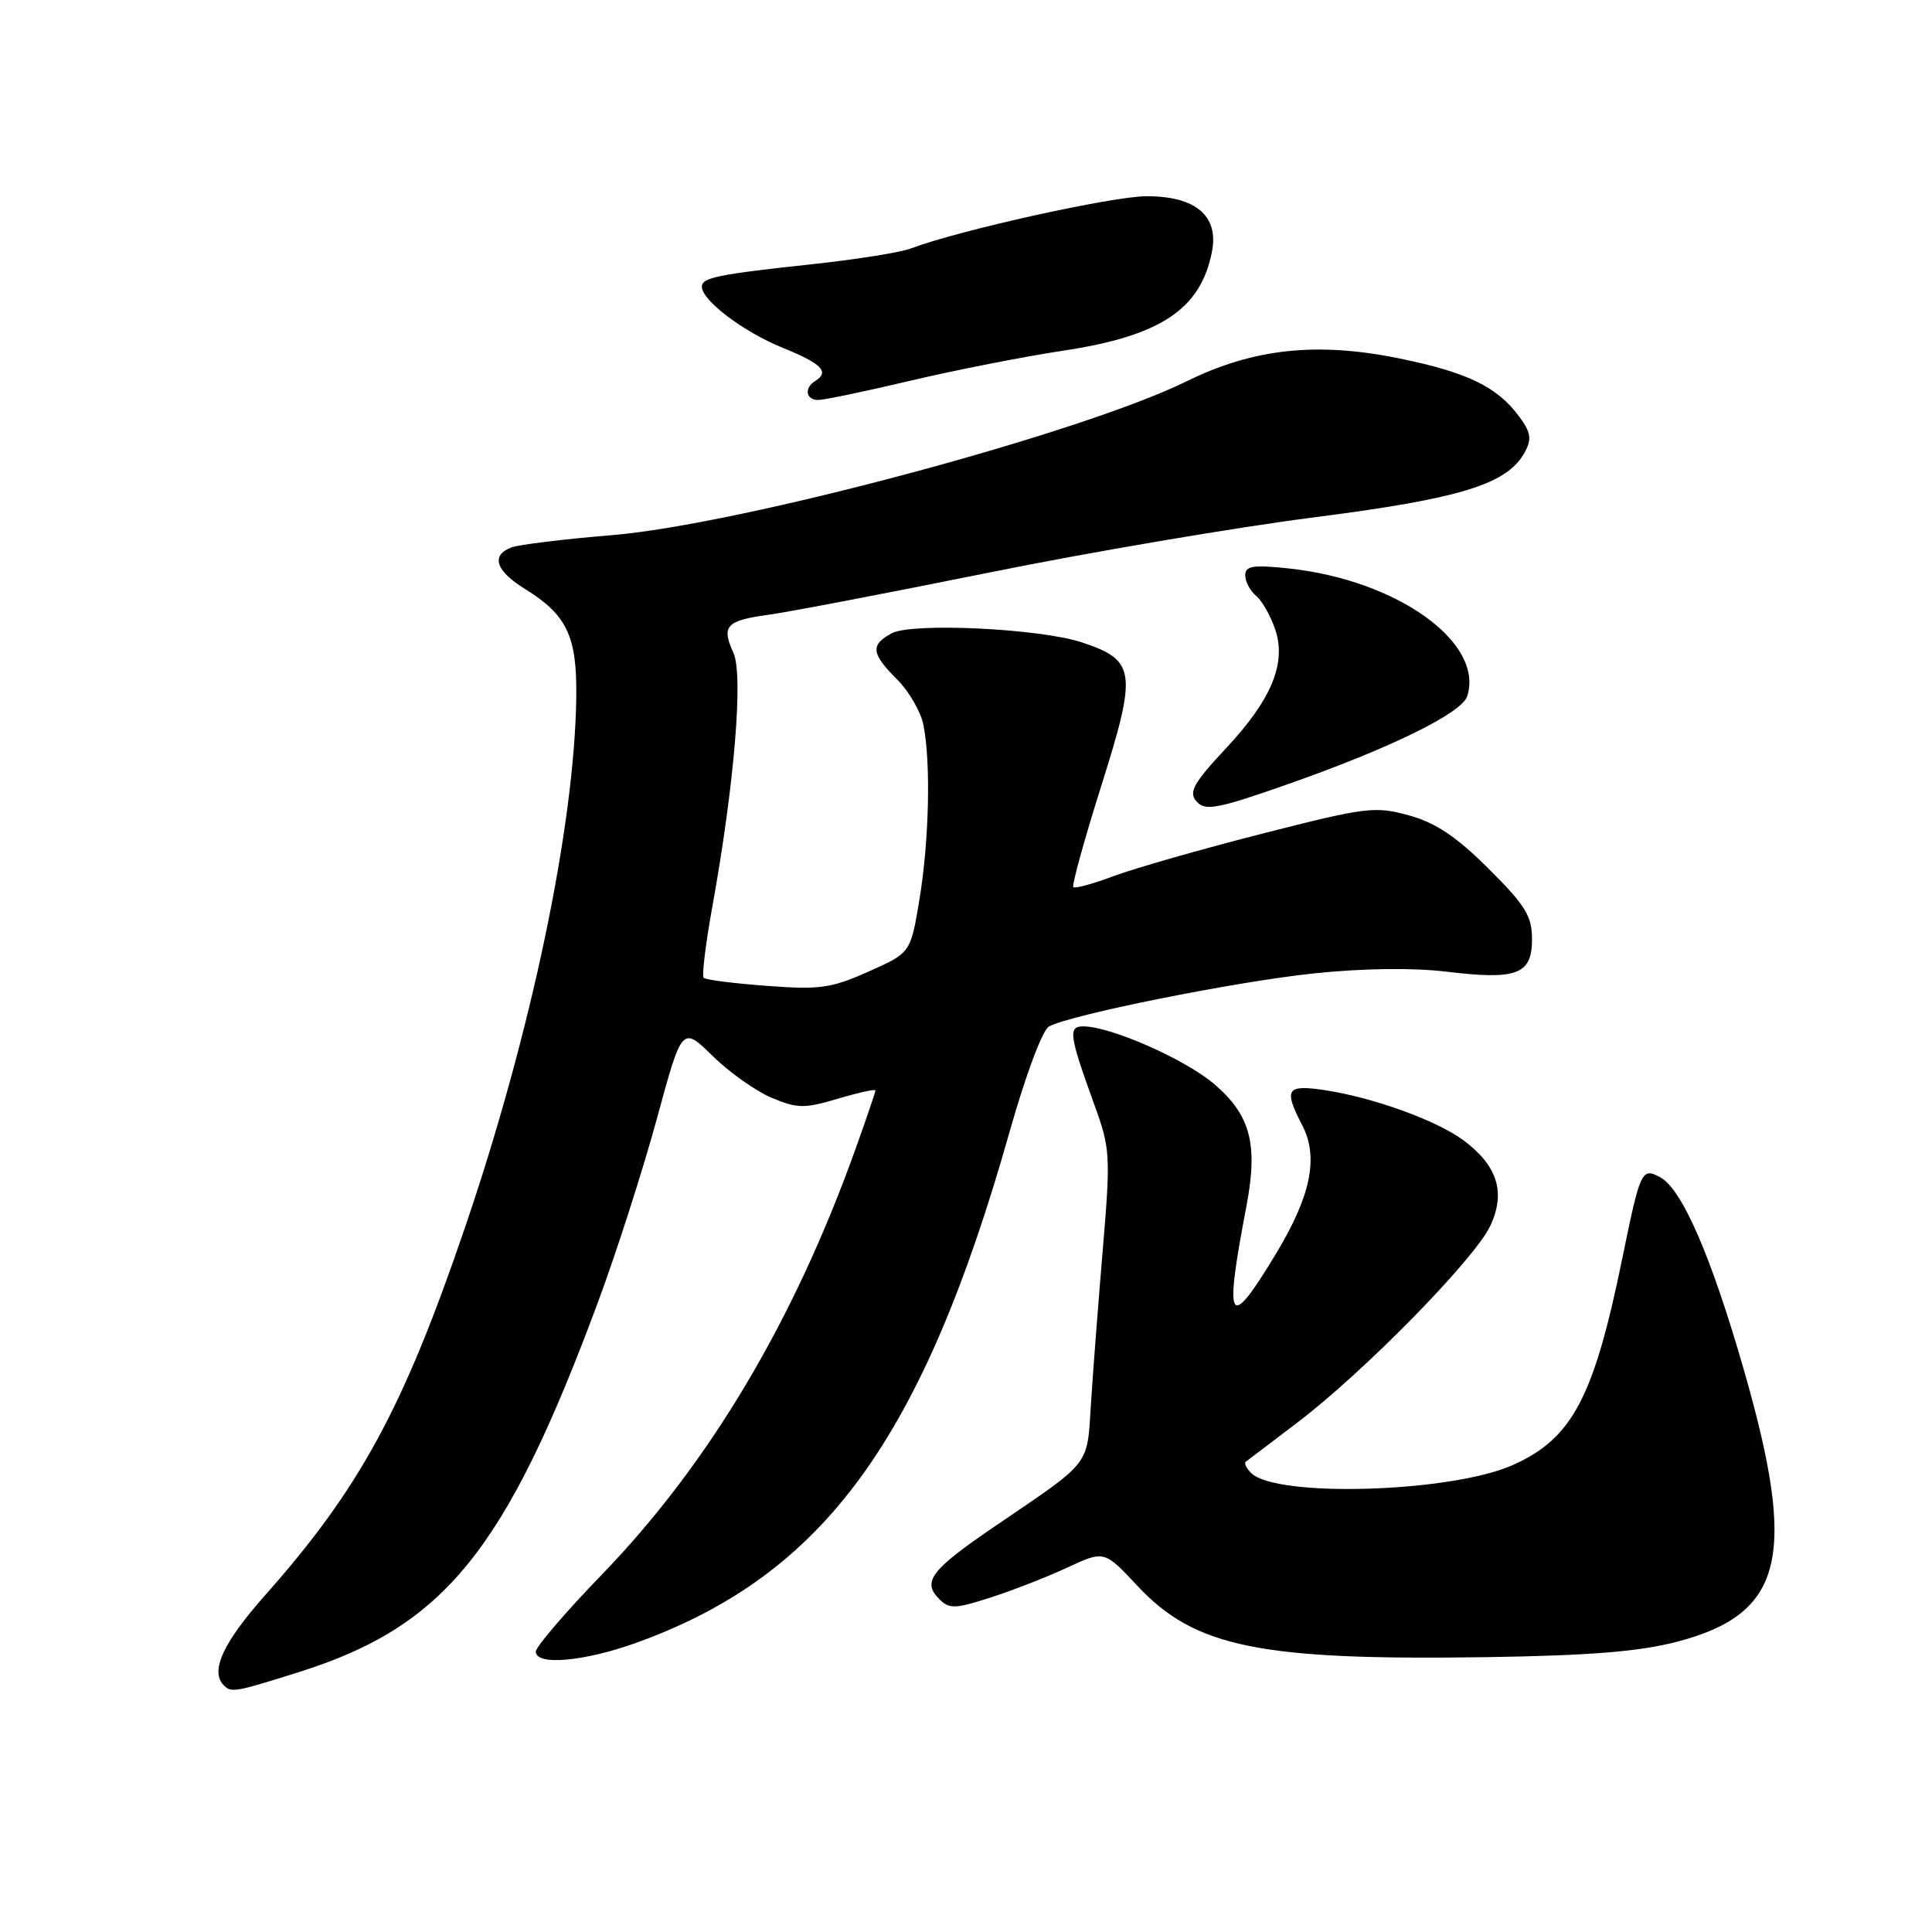 <?xml version="1.0" encoding="UTF-8" standalone="no"?>
<!DOCTYPE svg PUBLIC "-//W3C//DTD SVG 1.1//EN" "http://www.w3.org/Graphics/SVG/1.1/DTD/svg11.dtd" >
<svg xmlns="http://www.w3.org/2000/svg" xmlns:xlink="http://www.w3.org/1999/xlink" version="1.1" viewBox="0 0 256 256">
 <g >
 <path fill="currentColor"
d=" M 39.70 221.53 C 58.95 215.45 67.04 205.42 79.25 172.50 C 81.70 165.90 85.20 154.98 87.04 148.23 C 90.38 135.96 90.38 135.96 94.44 139.93 C 96.67 142.12 100.20 144.61 102.29 145.48 C 105.67 146.89 106.60 146.90 111.04 145.58 C 113.77 144.77 116.00 144.28 116.00 144.49 C 116.00 144.71 114.82 148.17 113.38 152.19 C 105.19 175.08 93.96 193.93 79.79 208.60 C 74.95 213.60 71.00 218.21 71.00 218.85 C 71.00 220.75 77.47 220.16 84.45 217.63 C 109.18 208.65 122.24 190.74 133.77 149.99 C 135.90 142.45 138.14 136.46 139.00 136.01 C 141.96 134.43 163.70 130.08 174.00 128.99 C 180.60 128.30 187.15 128.21 191.65 128.75 C 201.02 129.88 203.00 129.13 203.00 124.45 C 203.00 121.39 202.13 119.97 197.25 115.11 C 192.99 110.87 190.26 109.03 186.72 108.05 C 182.20 106.80 181.10 106.93 167.22 110.47 C 159.12 112.54 150.28 115.07 147.56 116.09 C 144.84 117.11 142.44 117.77 142.22 117.55 C 142.00 117.33 143.68 111.23 145.97 103.99 C 150.70 88.98 150.49 87.49 143.36 85.12 C 137.81 83.28 120.86 82.47 118.17 83.91 C 115.30 85.44 115.43 86.59 118.86 90.02 C 120.44 91.59 122.01 94.31 122.36 96.06 C 123.35 101.02 123.12 111.41 121.83 119.19 C 120.66 126.26 120.66 126.26 115.08 128.74 C 110.13 130.95 108.61 131.16 101.60 130.63 C 97.26 130.31 93.50 129.83 93.24 129.57 C 92.98 129.32 93.49 125.14 94.36 120.30 C 97.31 104.00 98.52 89.44 97.18 86.50 C 95.56 82.95 96.22 82.23 101.77 81.47 C 104.37 81.12 117.53 78.60 131.00 75.88 C 144.47 73.15 163.88 69.86 174.13 68.55 C 193.66 66.05 199.78 64.15 202.07 59.87 C 202.99 58.15 202.84 57.26 201.25 55.13 C 198.35 51.24 194.42 49.34 185.50 47.51 C 174.55 45.26 166.08 46.16 157.22 50.53 C 143.18 57.44 97.99 69.53 80.98 70.92 C 74.66 71.44 68.71 72.17 67.75 72.54 C 65.01 73.60 65.68 75.64 69.55 78.03 C 75.13 81.48 76.47 84.30 76.36 92.42 C 76.12 109.58 70.37 136.99 61.59 162.72 C 53.42 186.66 47.68 197.22 35.11 211.40 C 29.52 217.71 27.80 221.47 29.67 223.33 C 30.65 224.32 31.19 224.22 39.70 221.53 Z  M 222.25 217.53 C 236.35 213.83 238.20 206.28 231.06 181.48 C 226.75 166.47 222.87 157.53 219.98 155.99 C 217.53 154.68 217.35 155.07 214.98 166.66 C 211.18 185.26 208.32 190.64 200.40 194.15 C 192.19 197.78 169.07 198.47 165.78 195.18 C 165.15 194.55 164.83 193.88 165.07 193.69 C 165.30 193.51 168.38 191.17 171.89 188.51 C 180.66 181.86 195.34 166.90 197.45 162.47 C 199.56 158.02 198.44 154.44 193.88 151.07 C 190.34 148.45 181.90 145.41 175.54 144.45 C 170.44 143.69 170.06 144.29 172.57 149.14 C 174.75 153.35 173.69 158.50 169.06 166.15 C 162.78 176.54 162.16 175.53 165.16 159.81 C 166.72 151.64 165.70 147.76 160.92 143.67 C 157.06 140.36 147.17 136.00 143.53 136.00 C 141.50 136.00 141.67 137.17 145.05 146.50 C 147.11 152.19 147.17 153.16 146.13 165.50 C 145.53 172.65 144.82 181.86 144.56 185.97 C 144.02 194.38 144.74 193.46 131.80 202.26 C 123.38 207.99 122.15 209.58 124.44 211.87 C 125.79 213.22 126.52 213.20 131.23 211.69 C 134.13 210.76 138.71 208.97 141.41 207.72 C 146.32 205.43 146.32 205.43 150.75 210.17 C 158.34 218.28 166.94 220.03 197.00 219.58 C 210.75 219.37 217.23 218.84 222.25 217.53 Z  M 170.67 103.90 C 184.28 99.12 193.71 94.49 194.42 92.24 C 196.68 85.12 185.11 76.85 170.75 75.32 C 166.00 74.82 165.00 74.98 165.00 76.24 C 165.00 77.07 165.65 78.30 166.45 78.96 C 167.25 79.62 168.39 81.66 169.00 83.49 C 170.46 87.92 168.45 92.74 162.48 99.12 C 158.02 103.89 157.40 105.07 158.67 106.33 C 159.80 107.46 161.53 107.11 170.67 103.90 Z  M 120.66 50.44 C 126.62 49.03 135.71 47.25 140.85 46.47 C 153.77 44.53 159.10 40.99 160.59 33.35 C 161.52 28.61 158.45 26.00 151.94 26.00 C 147.42 26.00 127.03 30.52 120.70 32.92 C 119.35 33.44 113.58 34.36 107.87 34.98 C 95.14 36.35 93.00 36.78 93.00 37.98 C 93.00 39.81 98.48 43.96 103.70 46.08 C 108.92 48.20 109.97 49.28 108.00 50.50 C 106.52 51.41 106.79 53.00 108.41 53.00 C 109.19 53.00 114.70 51.85 120.66 50.44 Z "/>
</g>
</svg>